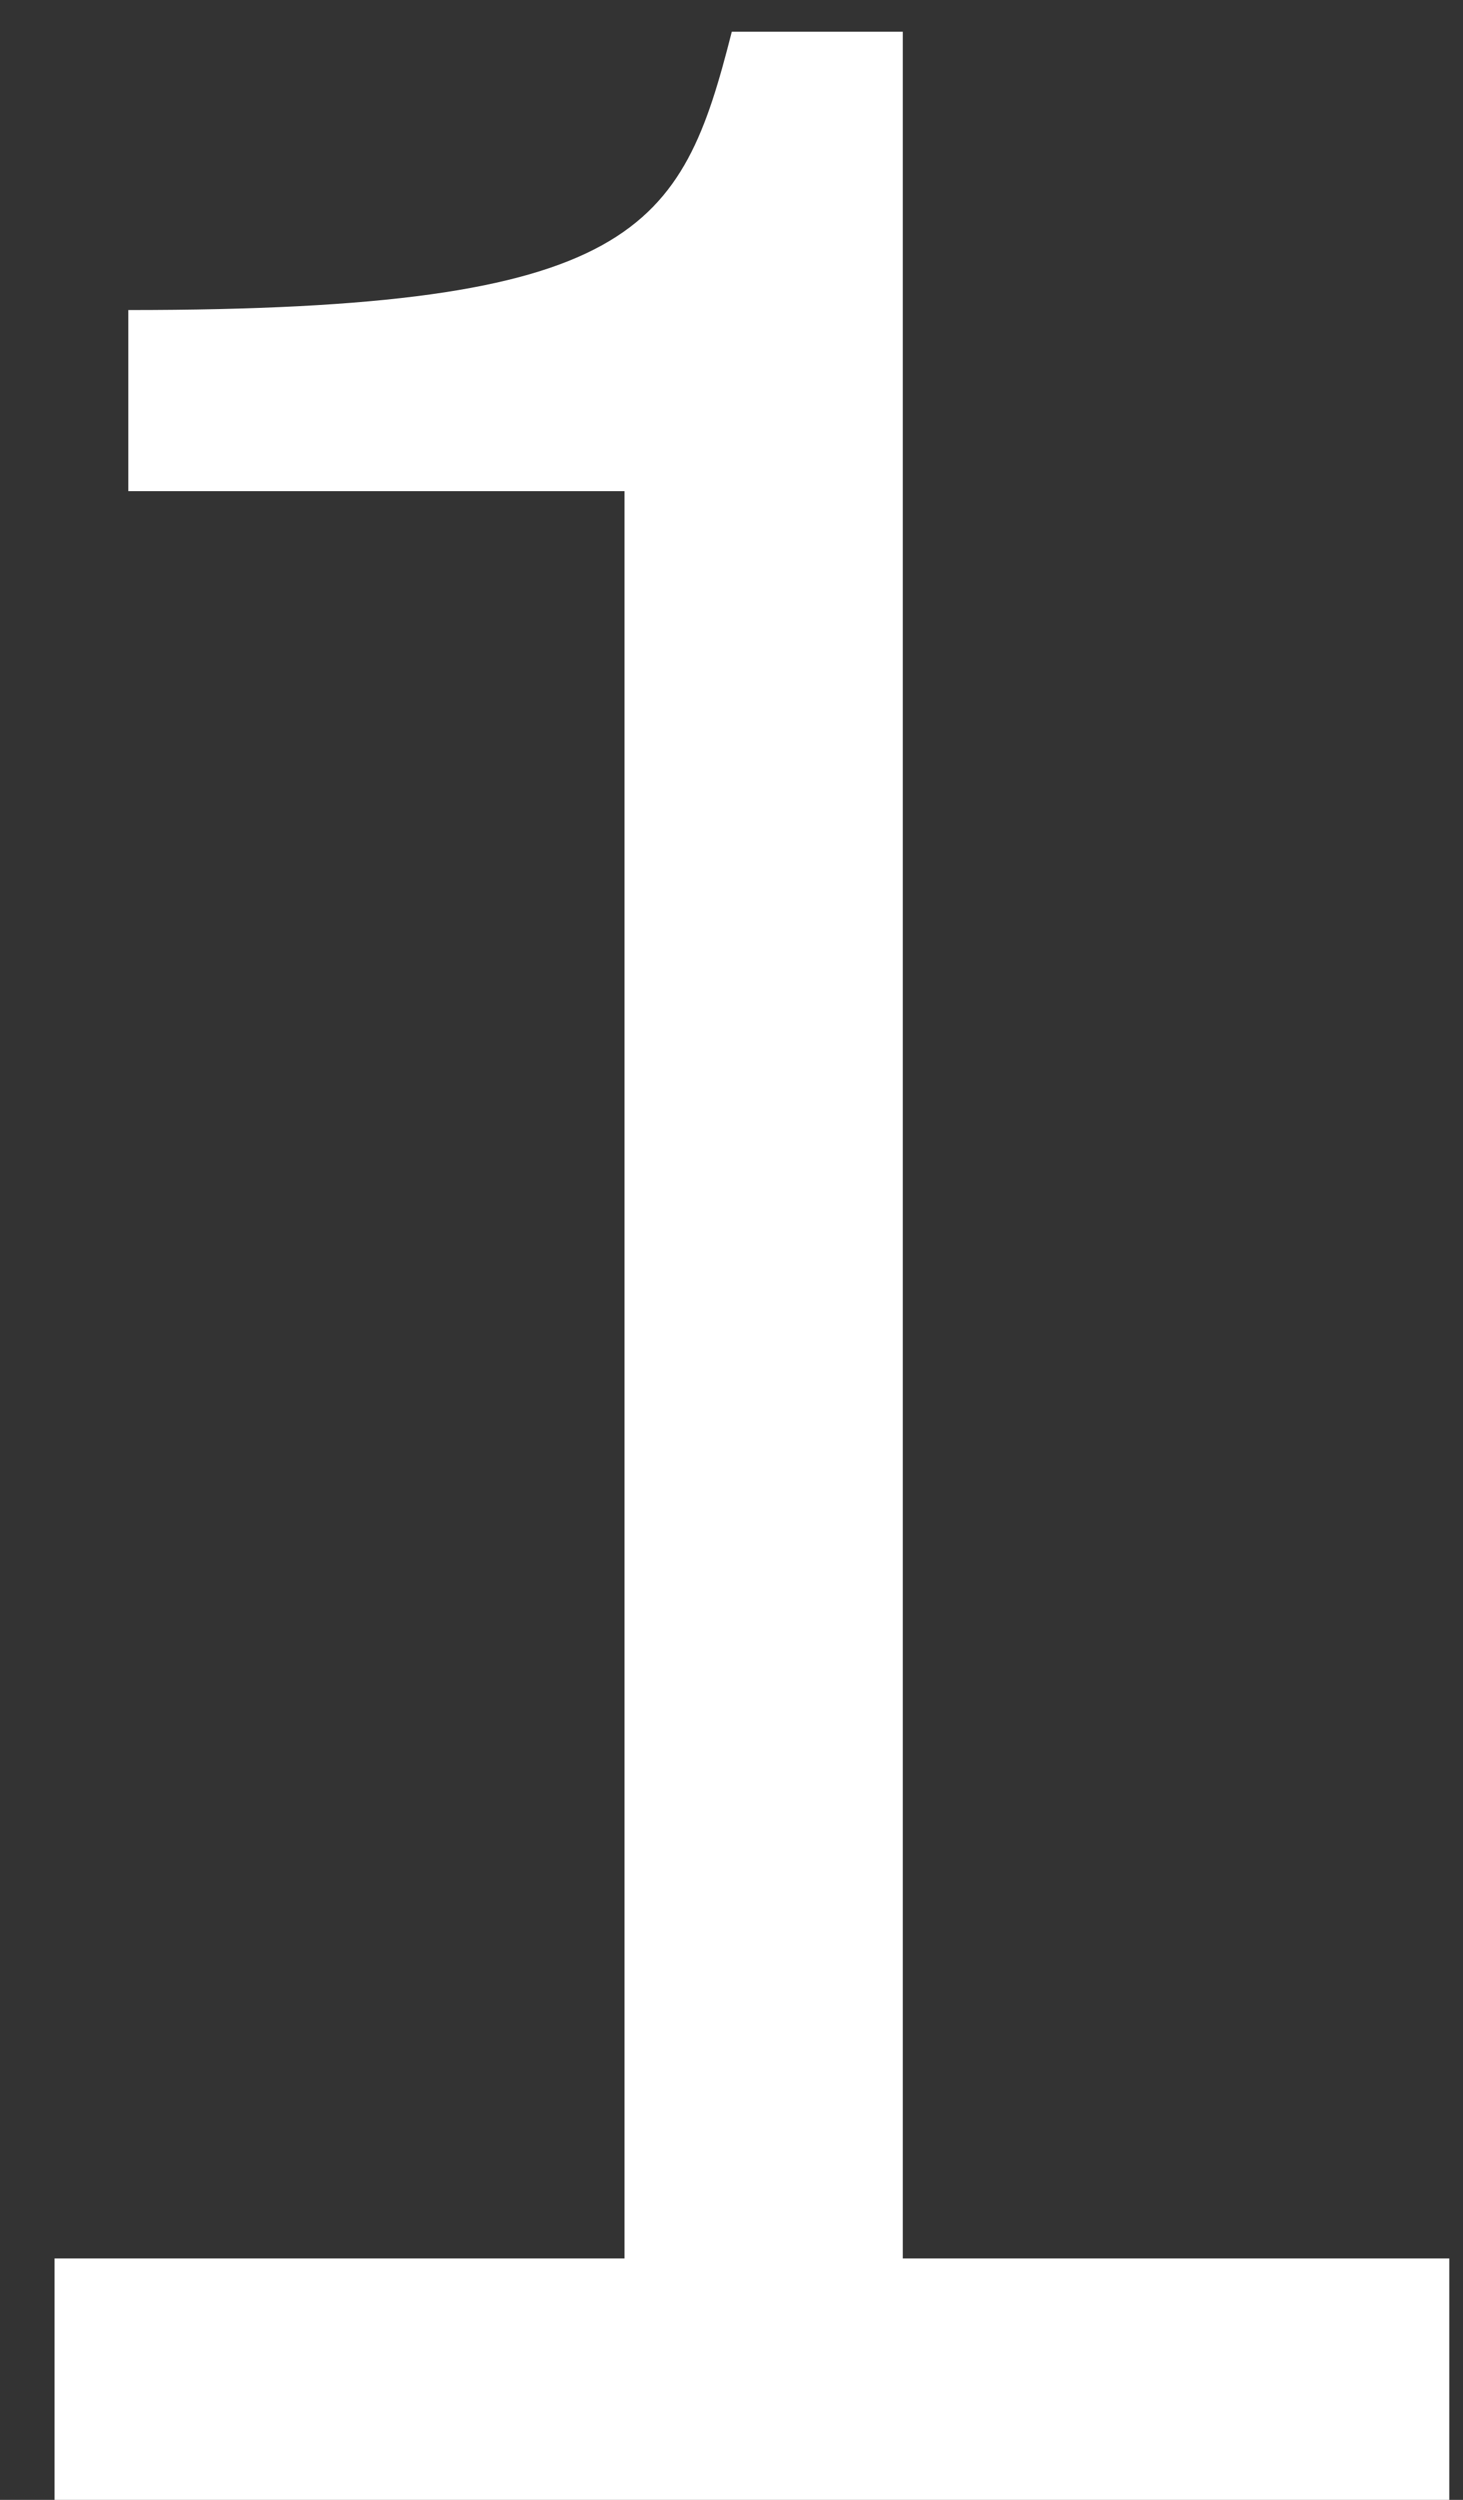 <svg width="24" height="41" viewBox="0 0 24 41" fill="none" xmlns="http://www.w3.org/2000/svg">
<rect x="0" y="0" width="24" height="41" fill="#333333" stroke="none"/>
<path d="M14.81 0.52H12.005C11.18 3.765 10.465 5.085 2.105 5.085V8.055H10.245V37.04H0.895V41H23.775V37.04H14.81V0.52Z" fill="white"/>
</svg>
